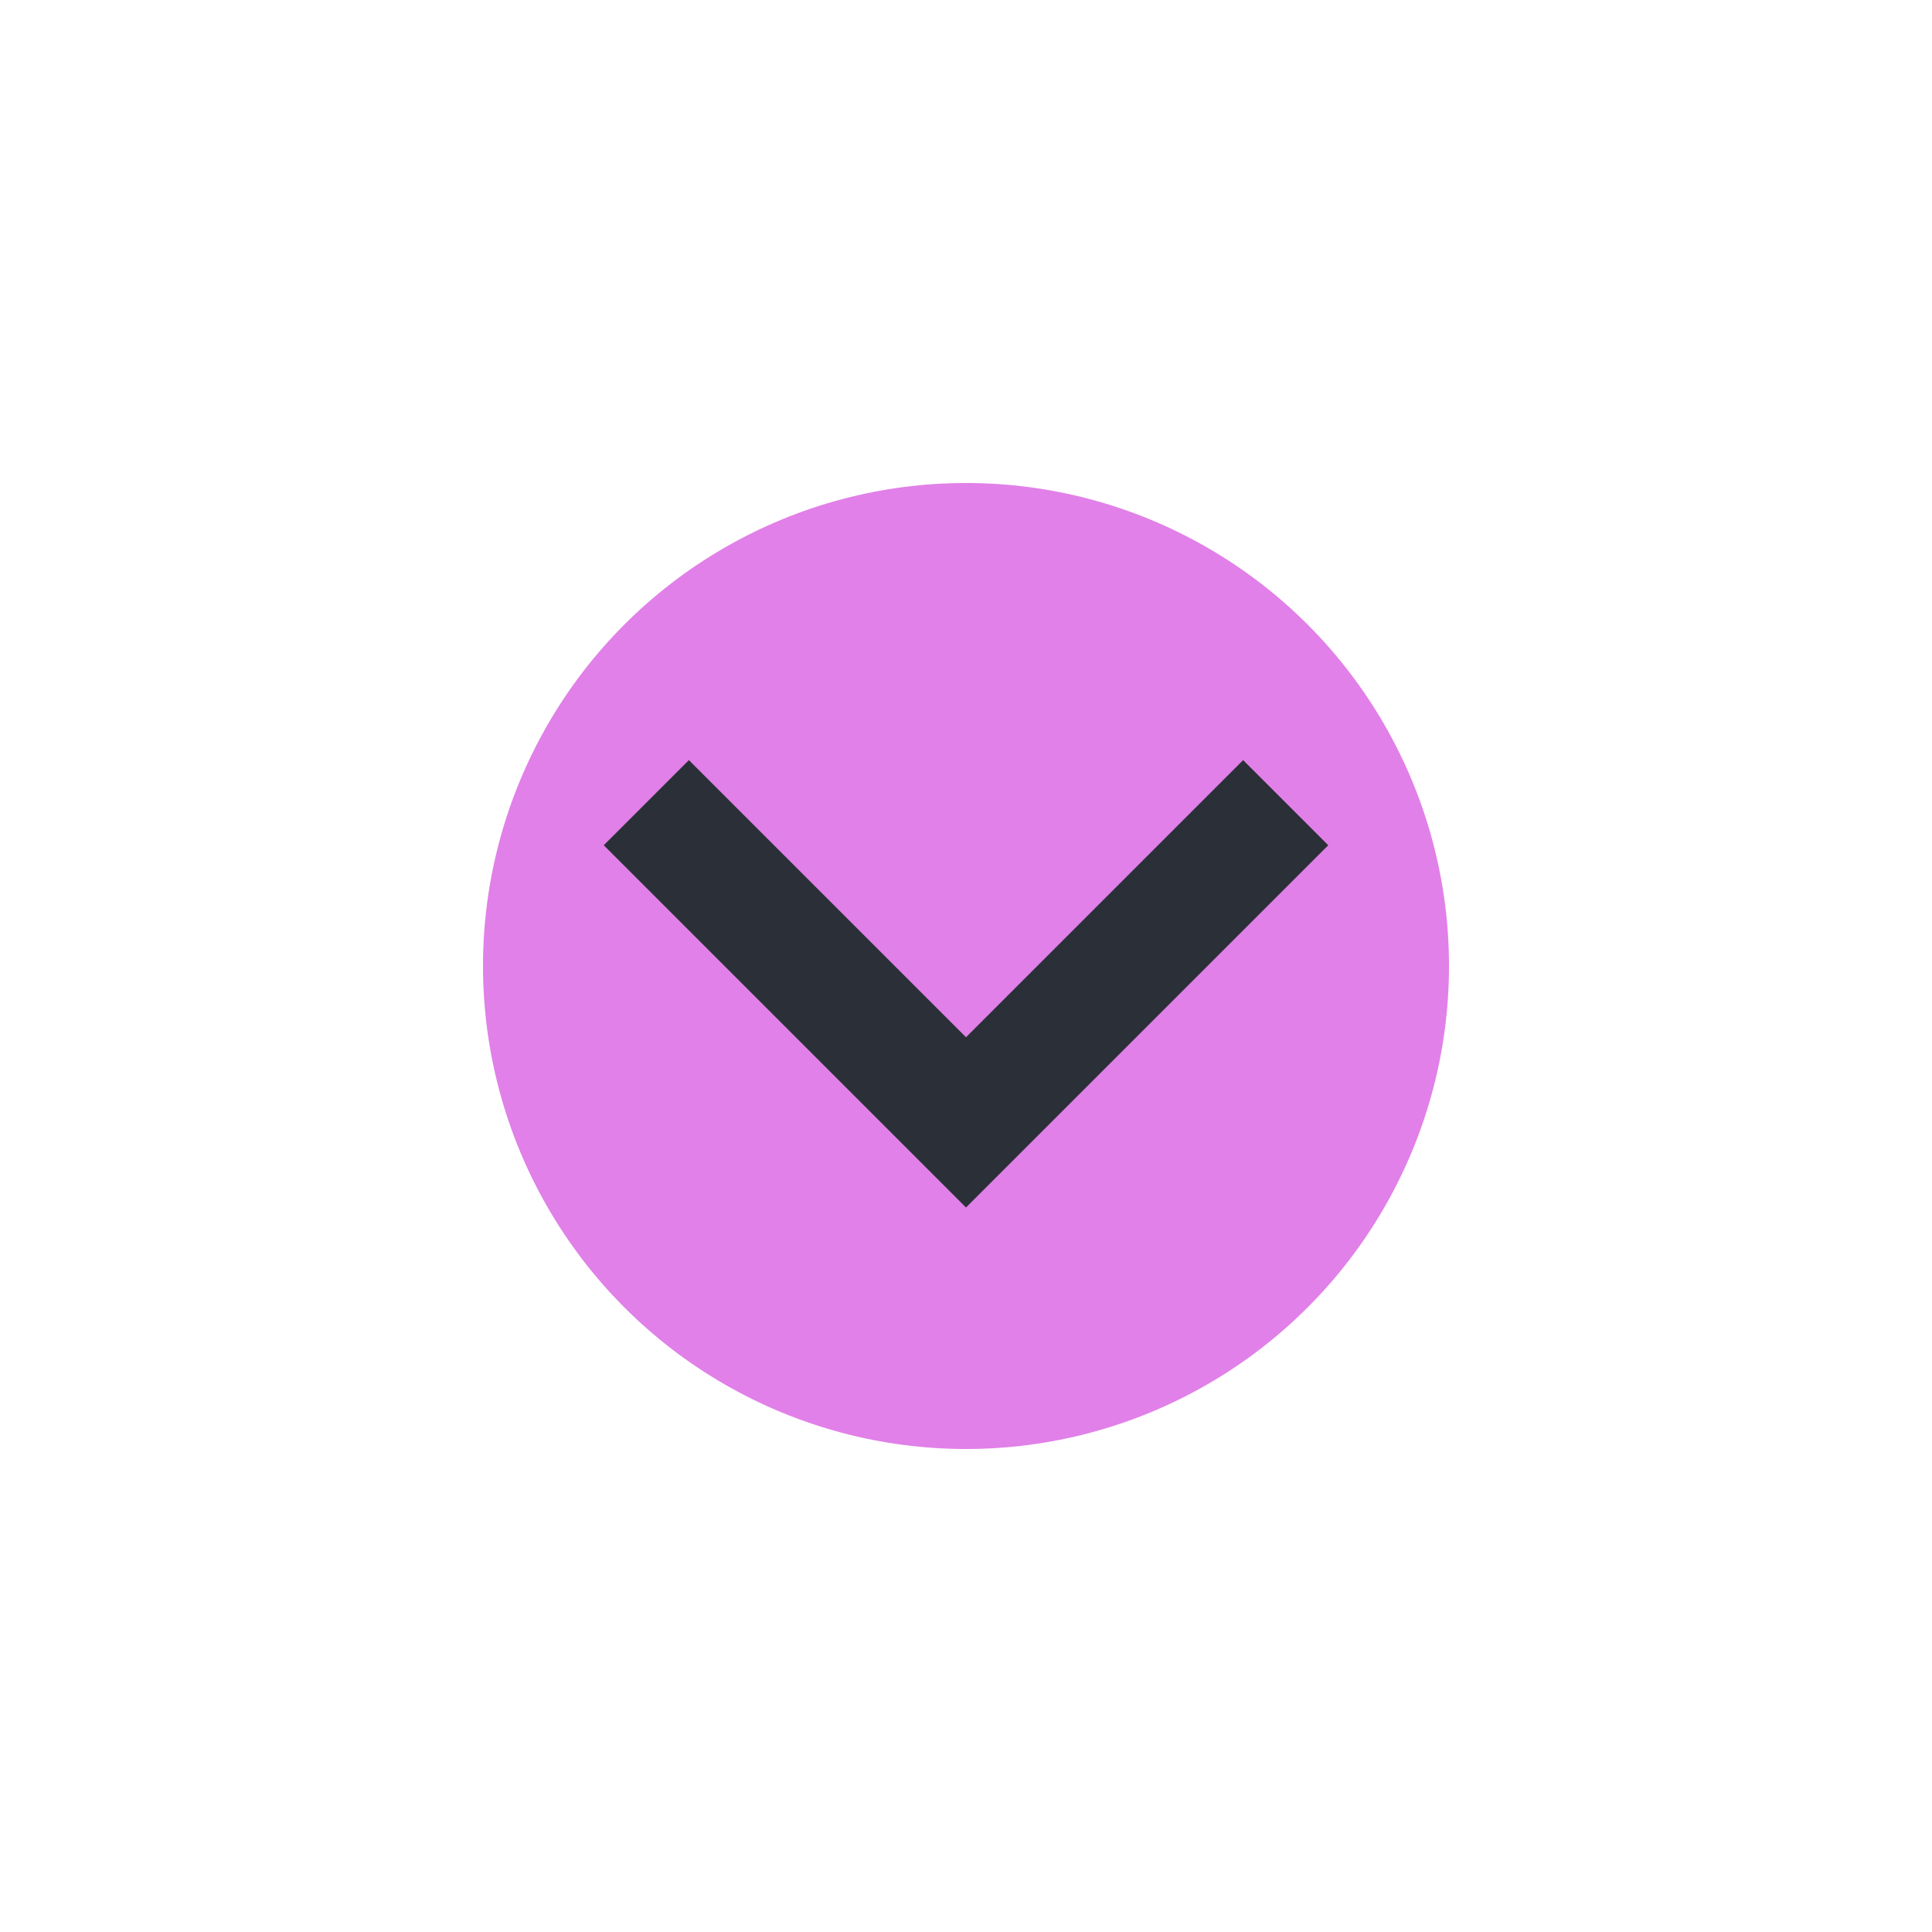 <svg xmlns="http://www.w3.org/2000/svg" width="32" height="32"><path fill="#fff" d="M0 0h32v32H0z"/><path fill="#ffffff" fill-opacity=".1" d="M0 0h32v1H0z"/><circle r="8" cy="16" cx="16" fill="#cd2cd8" opacity=".6"/><path d="M22 14l-1.41-1.41L16 17.18l-4.59-4.59L10 14l6 6z" fill="#2b3038"/></svg>
